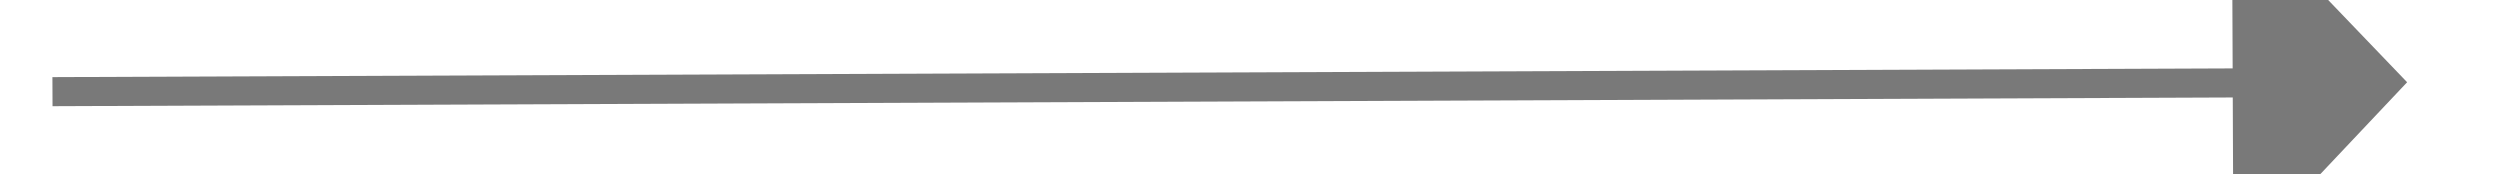 ﻿<?xml version="1.0" encoding="utf-8"?>
<svg version="1.1" xmlns:xlink="http://www.w3.org/1999/xlink" width="86px" height="6px" preserveAspectRatio="xMinYMid meet" viewBox="3244 1539  86 4" xmlns="http://www.w3.org/2000/svg">
  <path d="M 3321 1546.8  L 3327 1540.5  L 3321 1534.2  L 3321 1546.8  Z " fill-rule="nonzero" fill="#797979" stroke="none" transform="matrix(1 -0.004 0.004 1 -6.357 13.637 )" />
  <path d="M 3246 1540.5  L 3322 1540.5  " stroke-width="1" stroke="#797979" fill="none" transform="matrix(1 -0.004 0.004 1 -6.357 13.637 )" />
</svg>